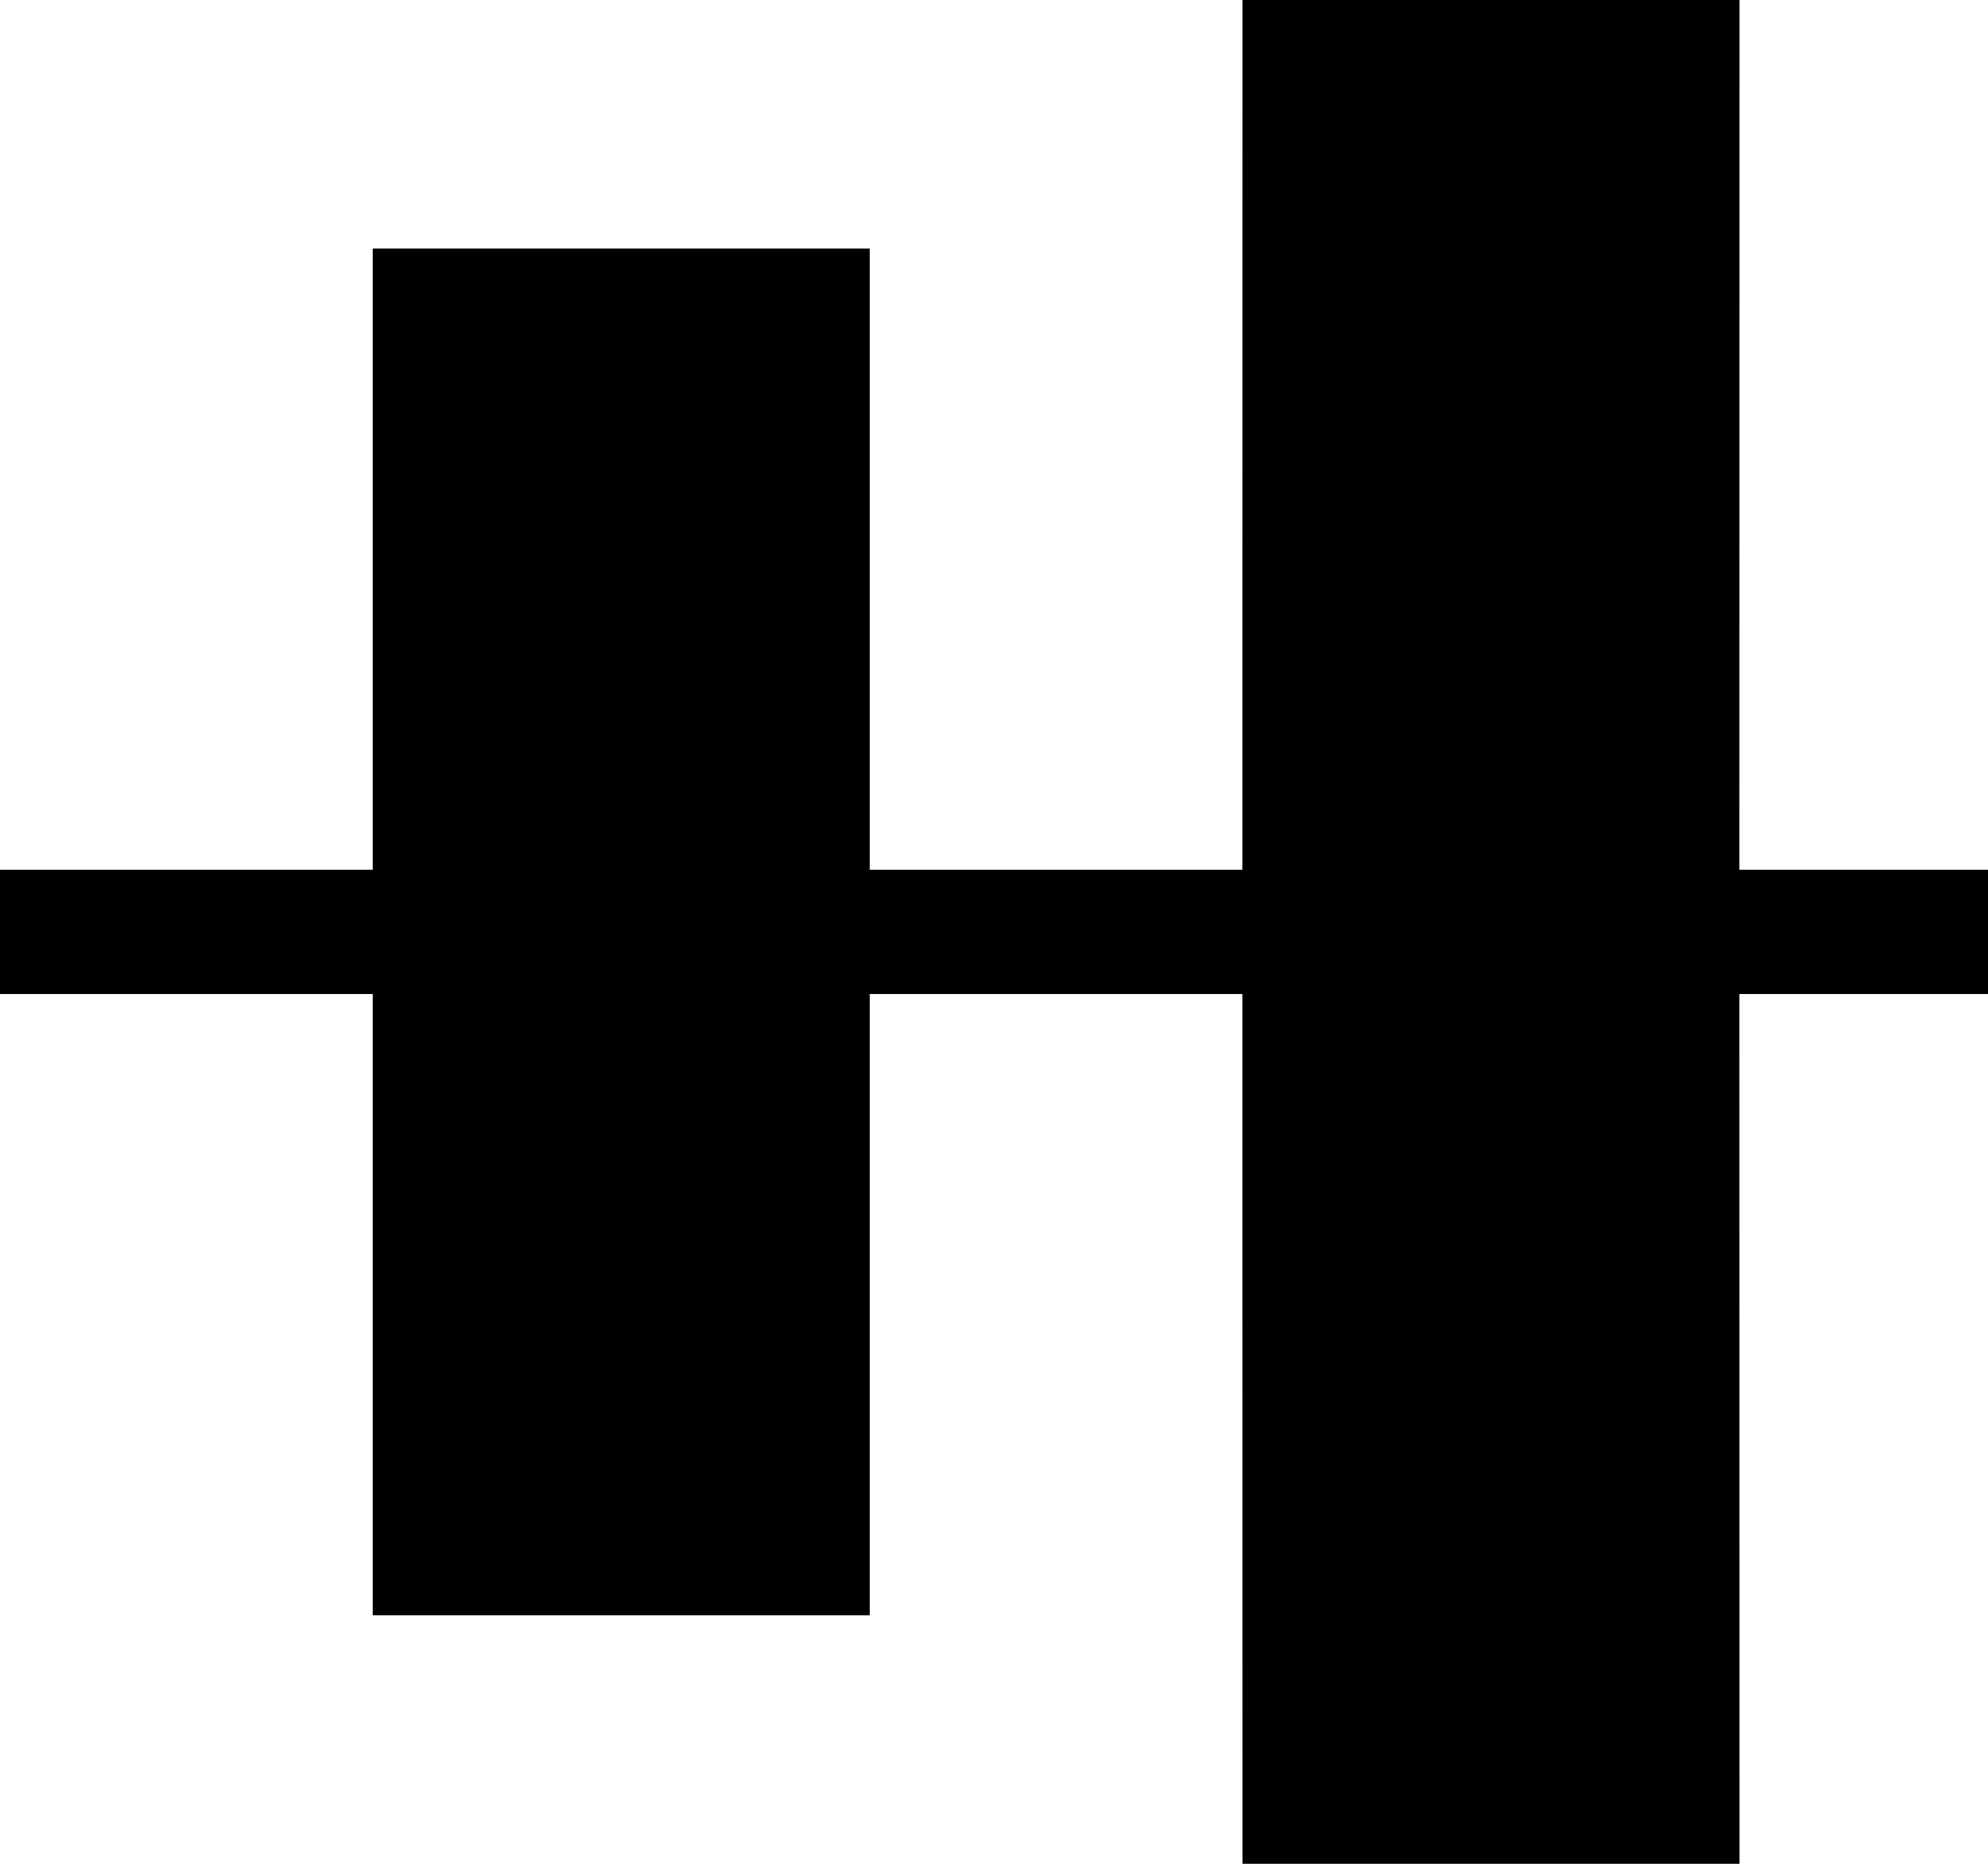 <?xml version="1.0" encoding="UTF-8"?>
<svg width="16px" height="15px" fill="currentColor" viewBox="0 0 16 15" version="1.1" xmlns="http://www.w3.org/2000/svg" xmlns:xlink="http://www.w3.org/1999/xlink">
    <title>上下对齐</title>
    <g id="组件展示" stroke="none" stroke-width="1" fill-rule="evenodd">
        <g id="icon_编辑器" transform="translate(-201, -210)" fill-rule="nonzero">
            <g id="上下对齐" transform="translate(201, 210)">
                <path d="M7,13 L3,13 L3,8 L0,8 L0,7 L3,7 L3,2 L7,2 L7,7 L9.999,7 L10,0 L14,0 L13.999,7 L16,7 L16,8 L13.999,8 L14,15 L10,15 L9.999,8 L7,8 L7,13 Z" id="形状结合备份-5"></path>
            </g>
        </g>
    </g>
</svg>